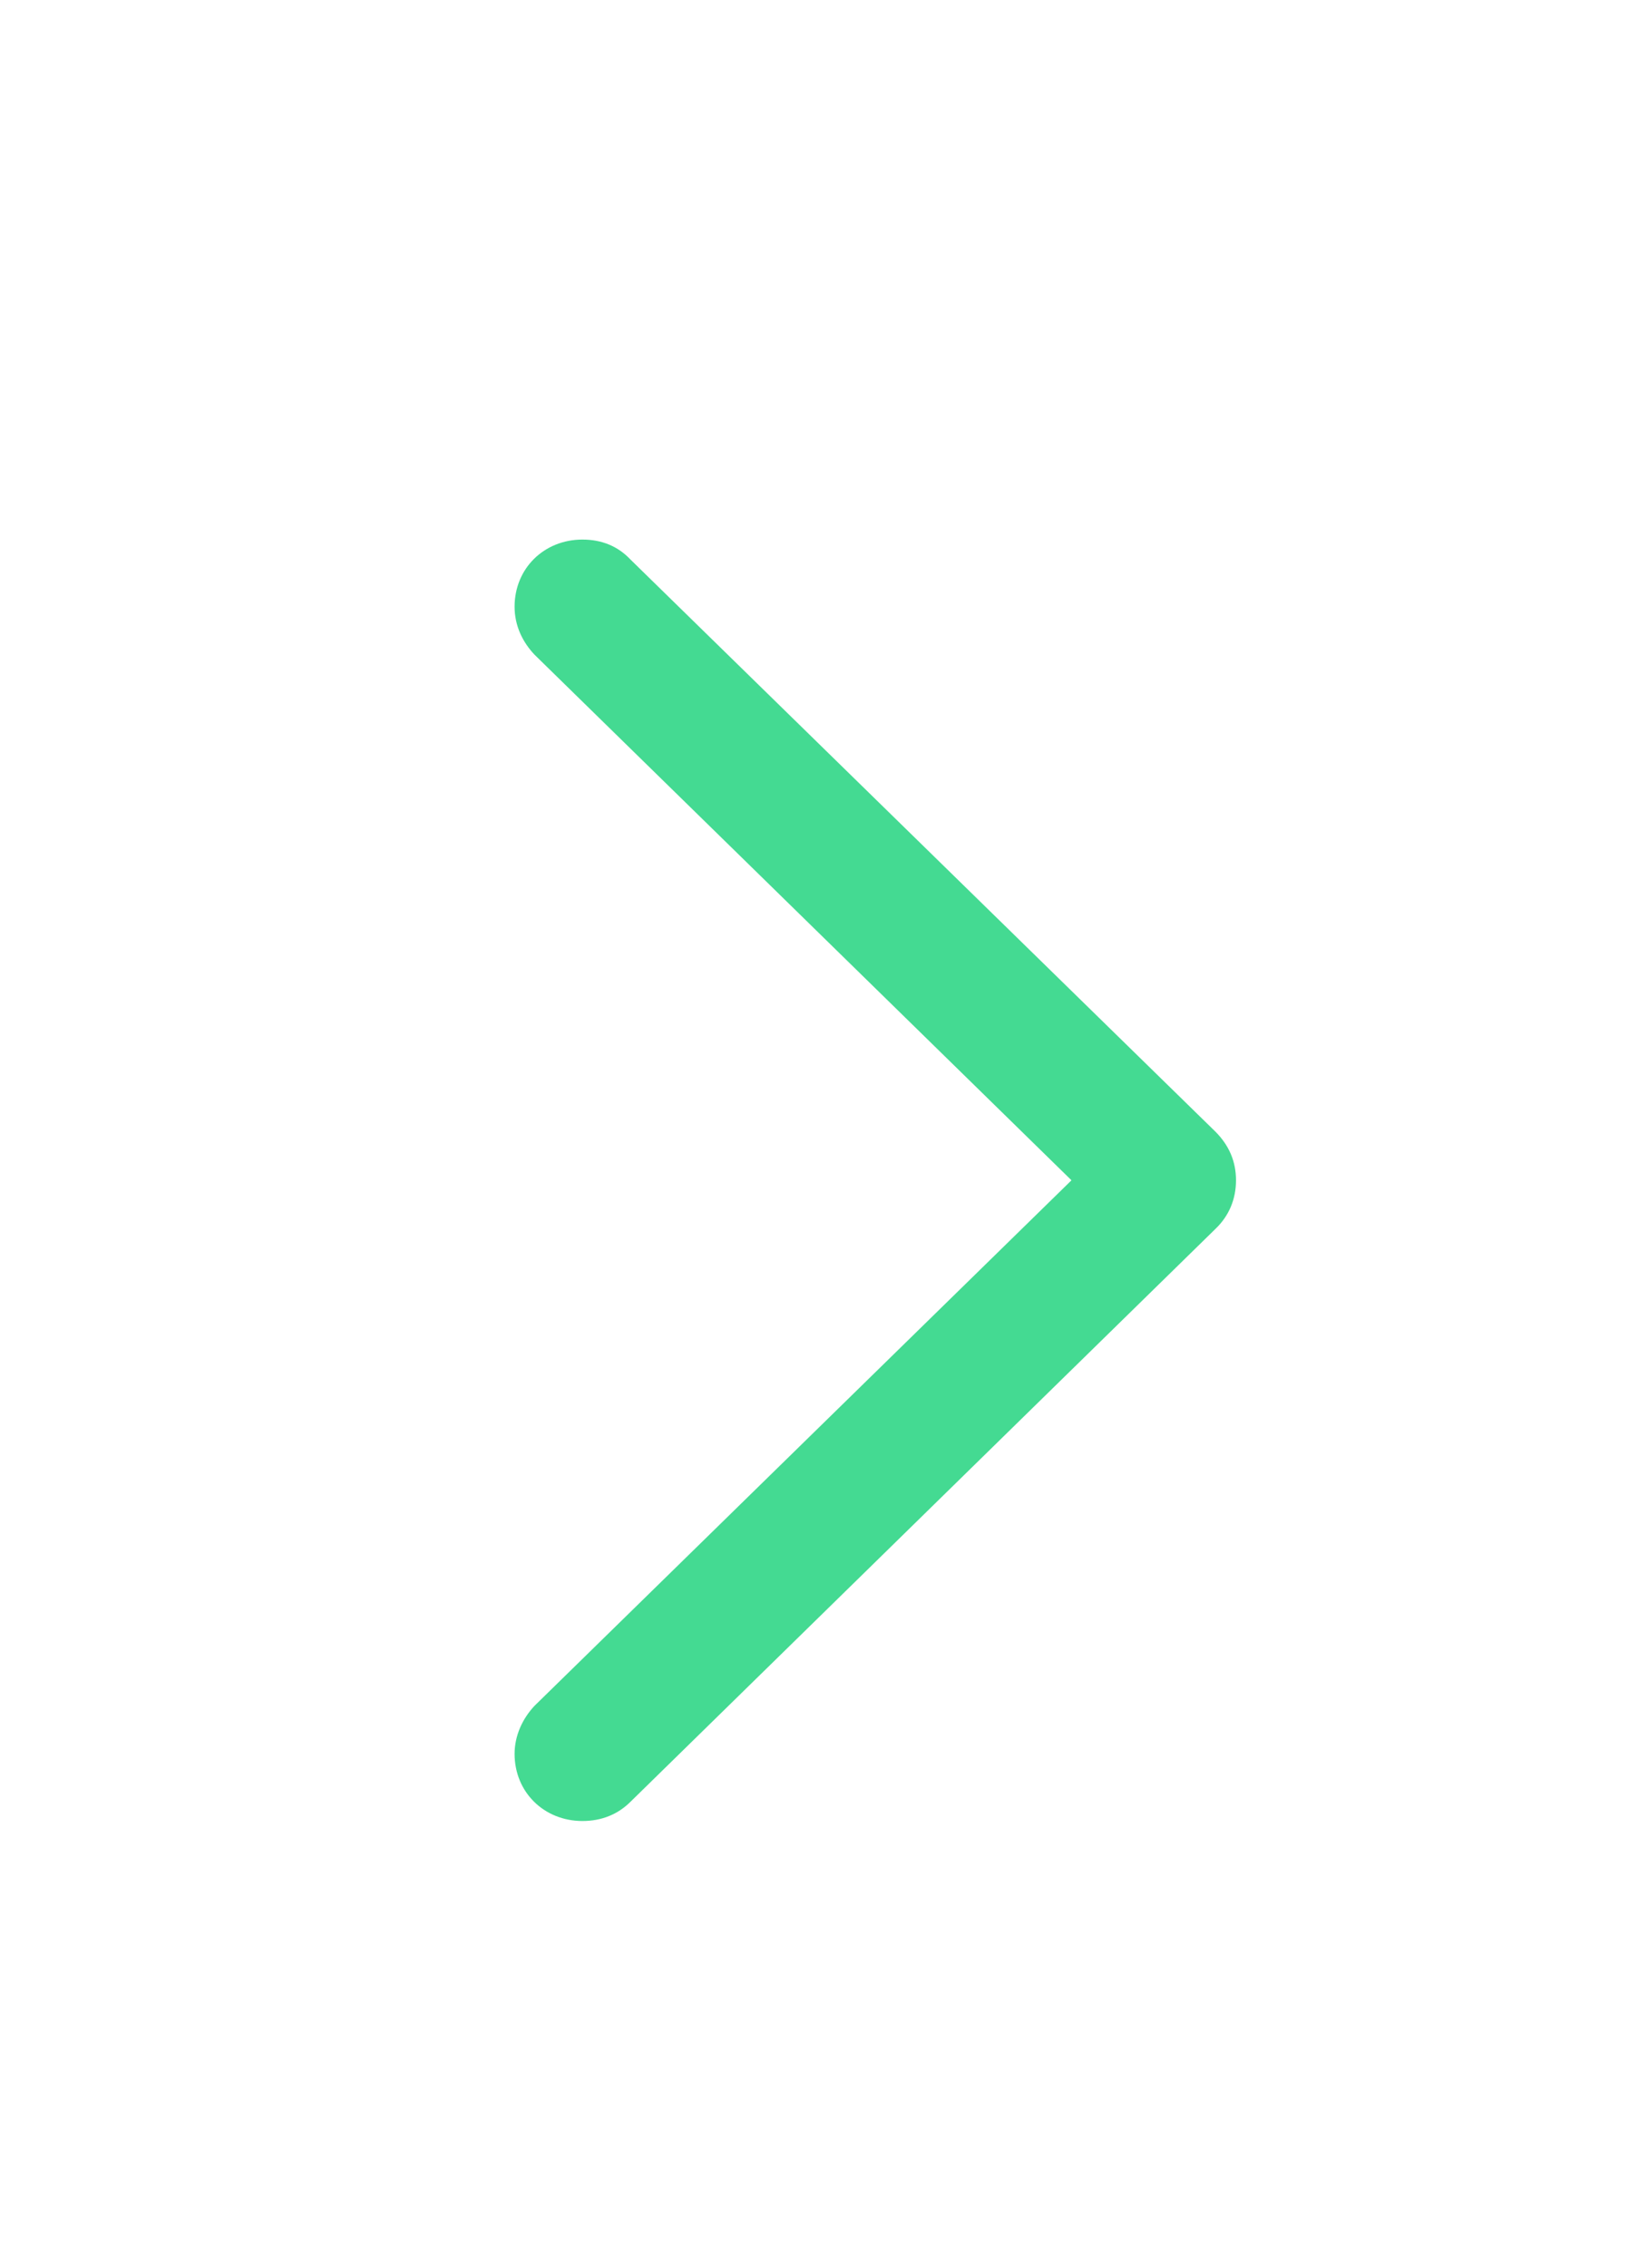 <svg width="24" height="33" viewBox="0 0 24 33" fill="none" xmlns="http://www.w3.org/2000/svg">
<path d="M18 17.176C18 16.907 17.903 16.671 17.699 16.467L9.181 8.142C8.998 7.948 8.762 7.852 8.482 7.852C7.924 7.852 7.494 8.271 7.494 8.829C7.494 9.108 7.612 9.345 7.784 9.527L15.604 17.176L7.784 24.824C7.612 25.007 7.494 25.254 7.494 25.523C7.494 26.081 7.924 26.5 8.482 26.5C8.762 26.5 8.998 26.403 9.181 26.221L17.699 17.885C17.903 17.691 18 17.444 18 17.176Z" fill="#44DA92"/>
</svg>
